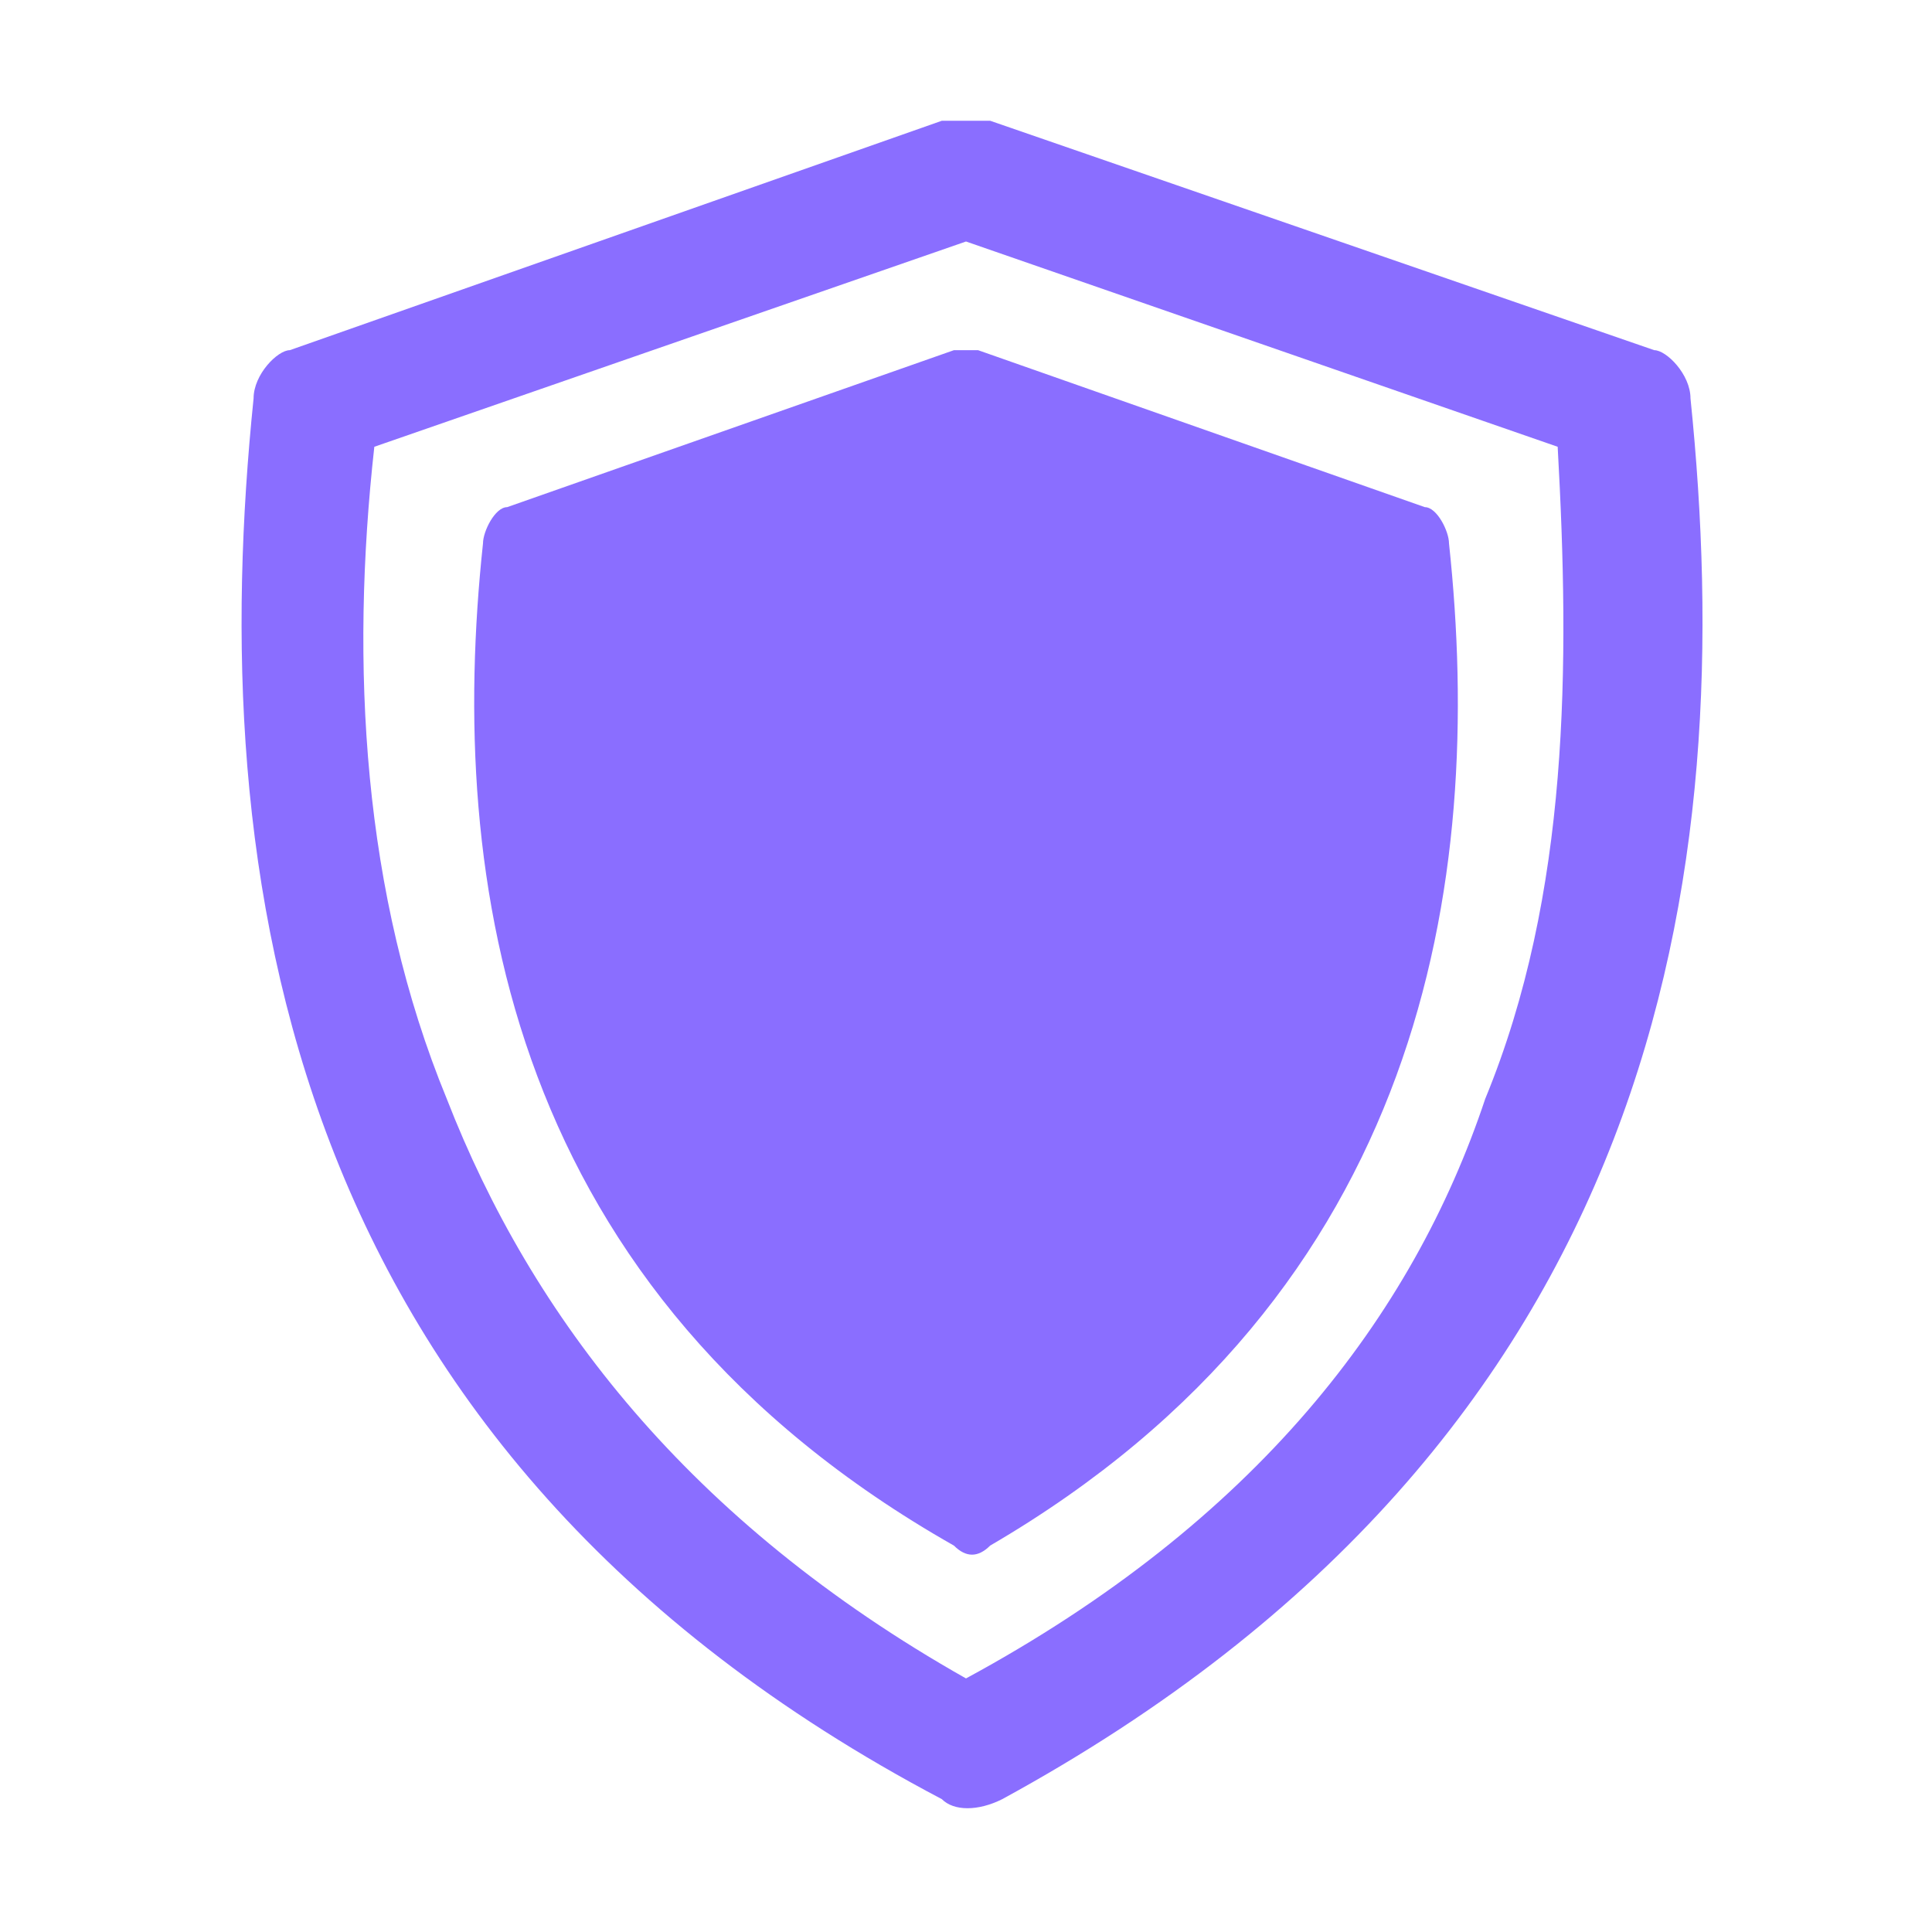 <?xml version="1.0" encoding="utf-8"?>
<!-- Generator: Adobe Illustrator 26.0.3, SVG Export Plug-In . SVG Version: 6.00 Build 0)  -->
<svg version="1.1" id="Layer_1" xmlns="http://www.w3.org/2000/svg" xmlns:xlink="http://www.w3.org/1999/xlink" x="0px" y="0px"
	 viewBox="0 0 16 16" style="enable-background:new 0 0 16 16;" xml:space="preserve">
<style type="text/css">
	.st0{fill-rule:evenodd;clip-rule:evenodd;fill:#8A6EFF;}
</style>
<path class="st0" d="M8,2L3.1,3.7C2.9,5.5,3,7.4,3.7,9.1c0.7,1.8,2,3.5,4.3,4.8c2.4-1.3,3.7-3,4.3-4.8c0.7-1.7,0.7-3.6,0.6-5.4L8,2z
	 M7.8,1L2.4,2.9C2.3,2.9,2.1,3.1,2.1,3.3C1.7,7.2,2.3,12,7.8,14.9c0.1,0.1,0.3,0.1,0.5,0c5.5-3,6.1-7.7,5.7-11.6
	c0-0.2-0.2-0.4-0.3-0.4L8.2,1C8.1,1,7.9,1,7.8,1z M4.2,4.2l3.7-1.3c0.1,0,0.1,0,0.2,0l3.7,1.3c0.1,0,0.2,0.2,0.2,0.3
	c0.3,2.8-0.2,6.2-3.8,8.3c-0.1,0.1-0.2,0.1-0.3,0C4.2,10.7,3.7,7.3,4,4.5C4,4.4,4.1,4.2,4.2,4.2z"/>
</svg>
